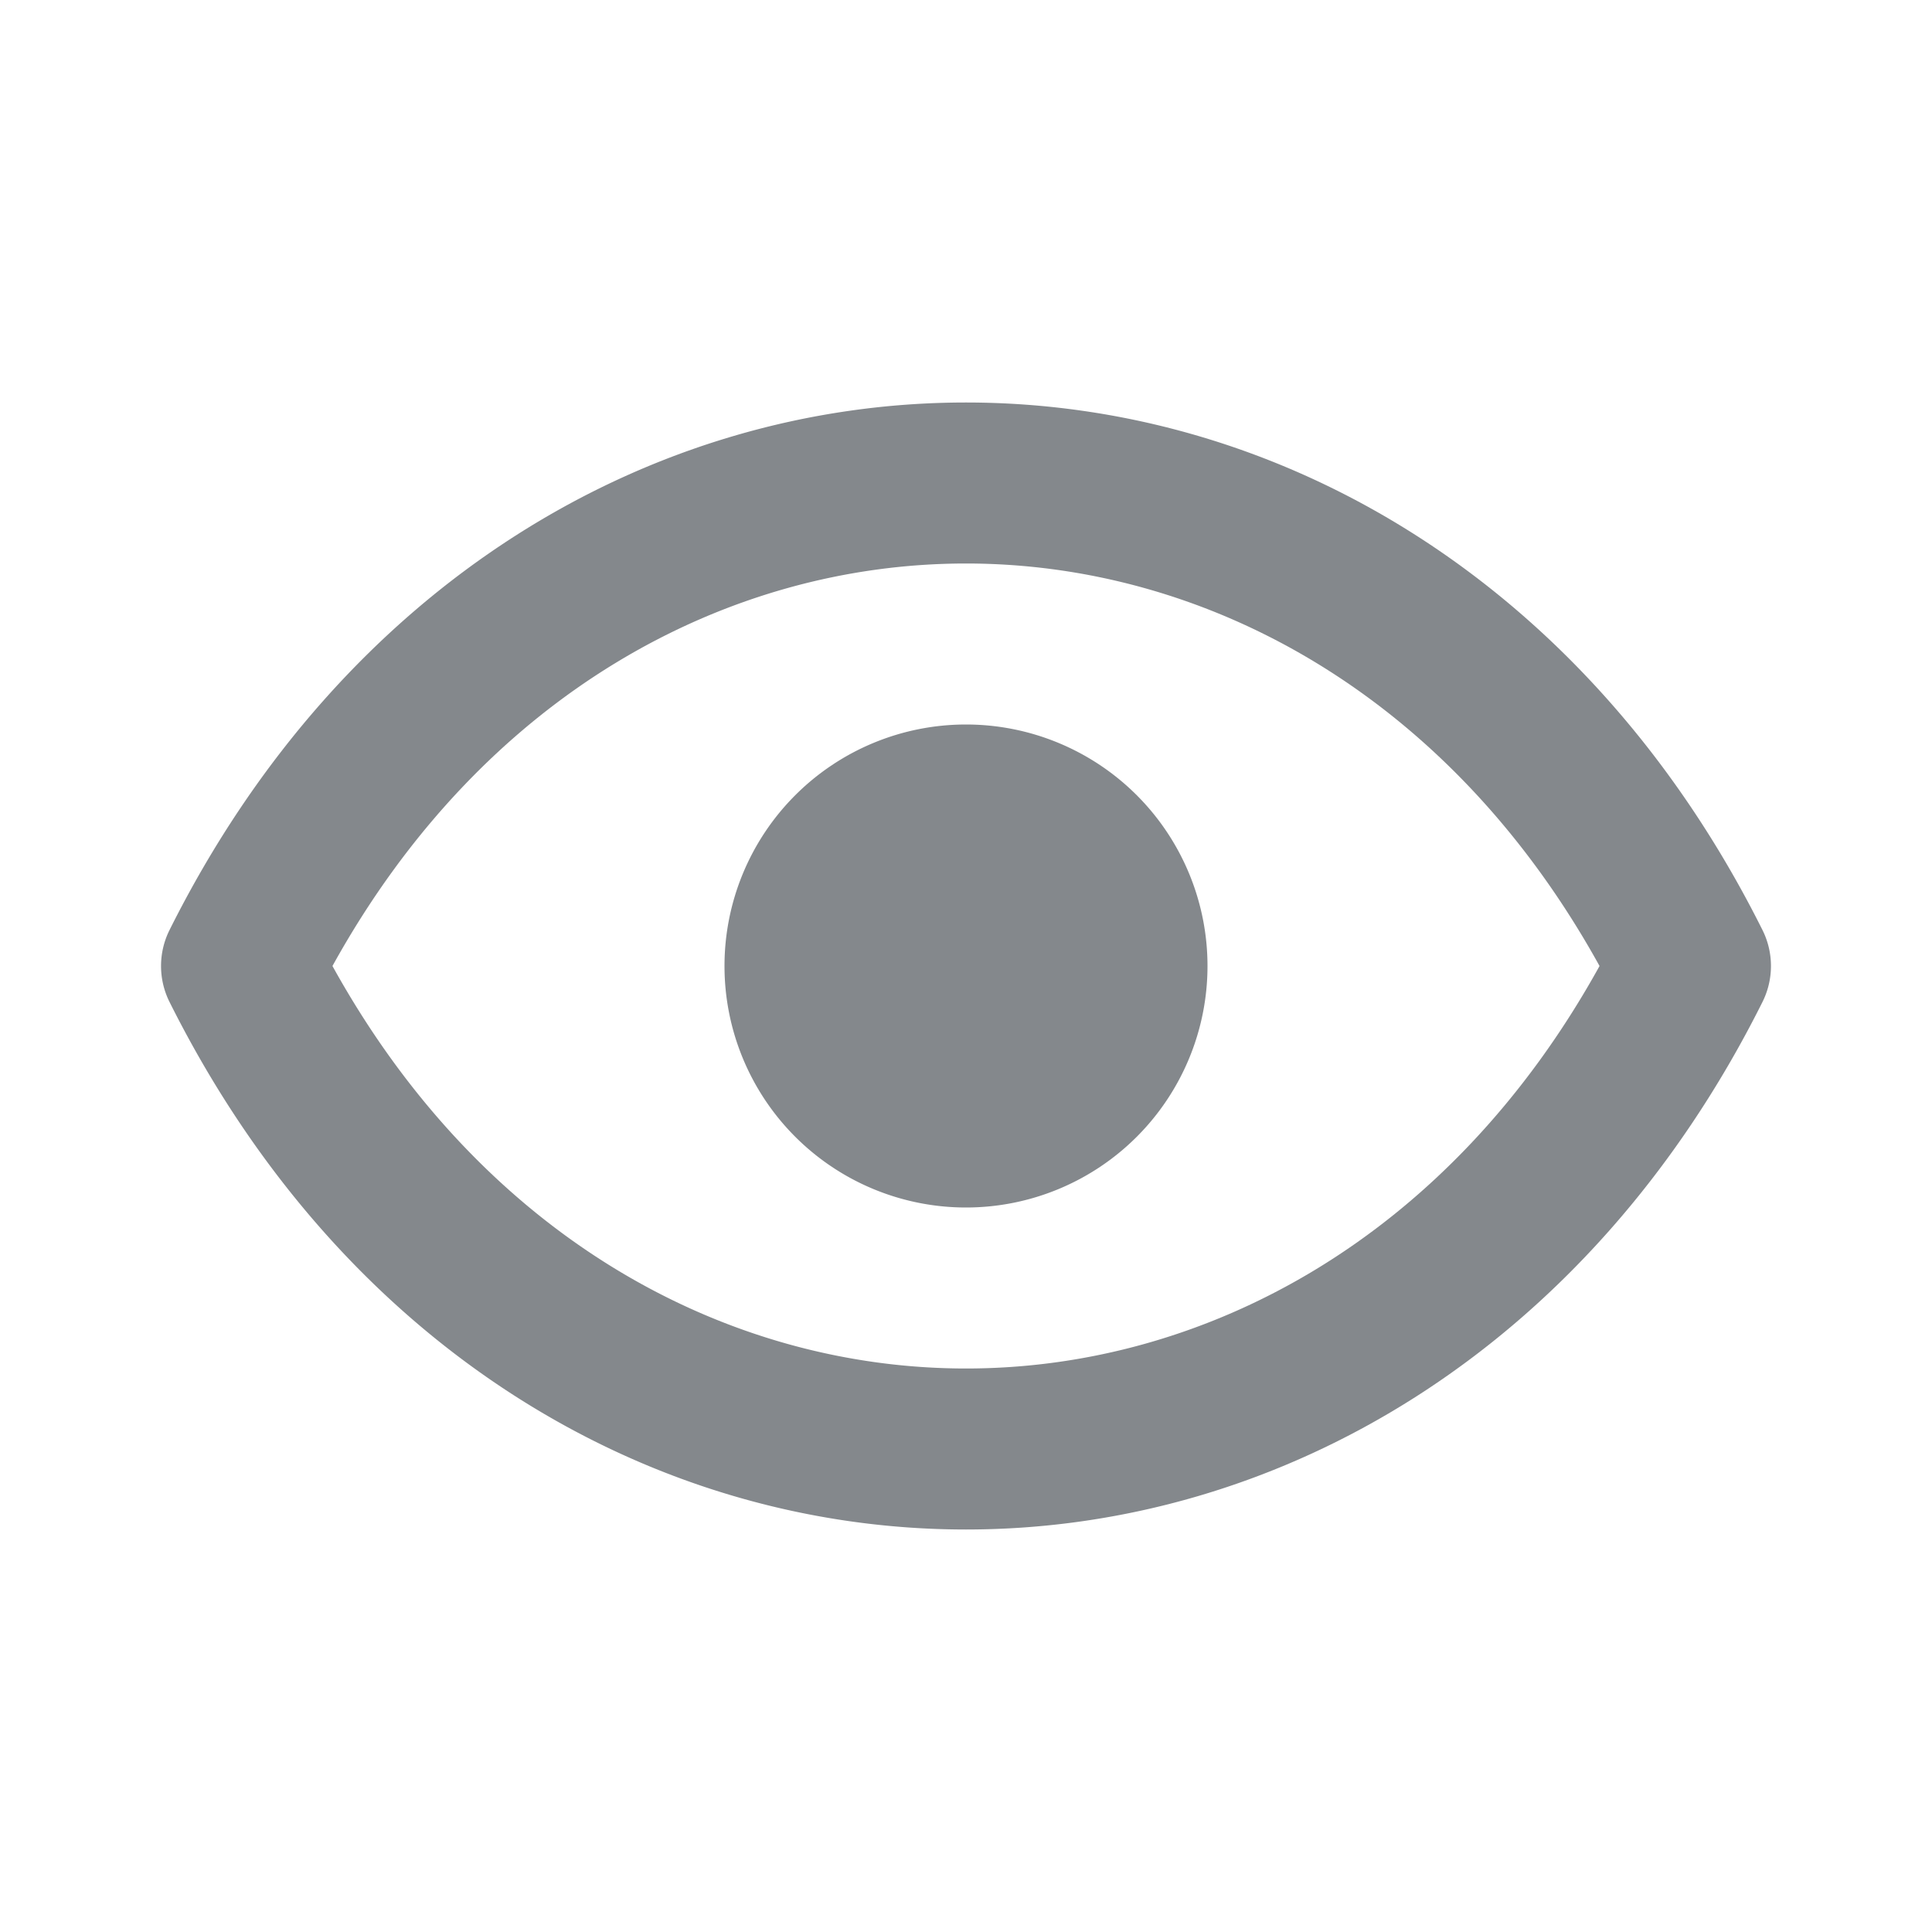 <svg width="24" height="24" viewBox="0 0 24 24" xmlns="http://www.w3.org/2000/svg">
<path d="M15 12a3 3 0 1 1-6 0 3 3 0 0 1 6 0z" fill="#84888C"/>
<path d="M21.894 11.553C19.736 7.236 15.904 5 12 5c-3.903 0-7.736 2.236-9.894 6.553a1 1 0 0 0 0 .894C4.264 16.764 8.096 19 12 19c3.903 0 7.736-2.236 9.894-6.553a1 1 0 0 0 0-.894zM12 17c-2.969 0-6.002-1.62-7.87-5C5.998 8.62 9.03 7 12 7c2.969 0 6.002 1.62 7.87 5-1.868 3.38-4.901 5-7.87 5z" fill="#84888C"/>
</svg>